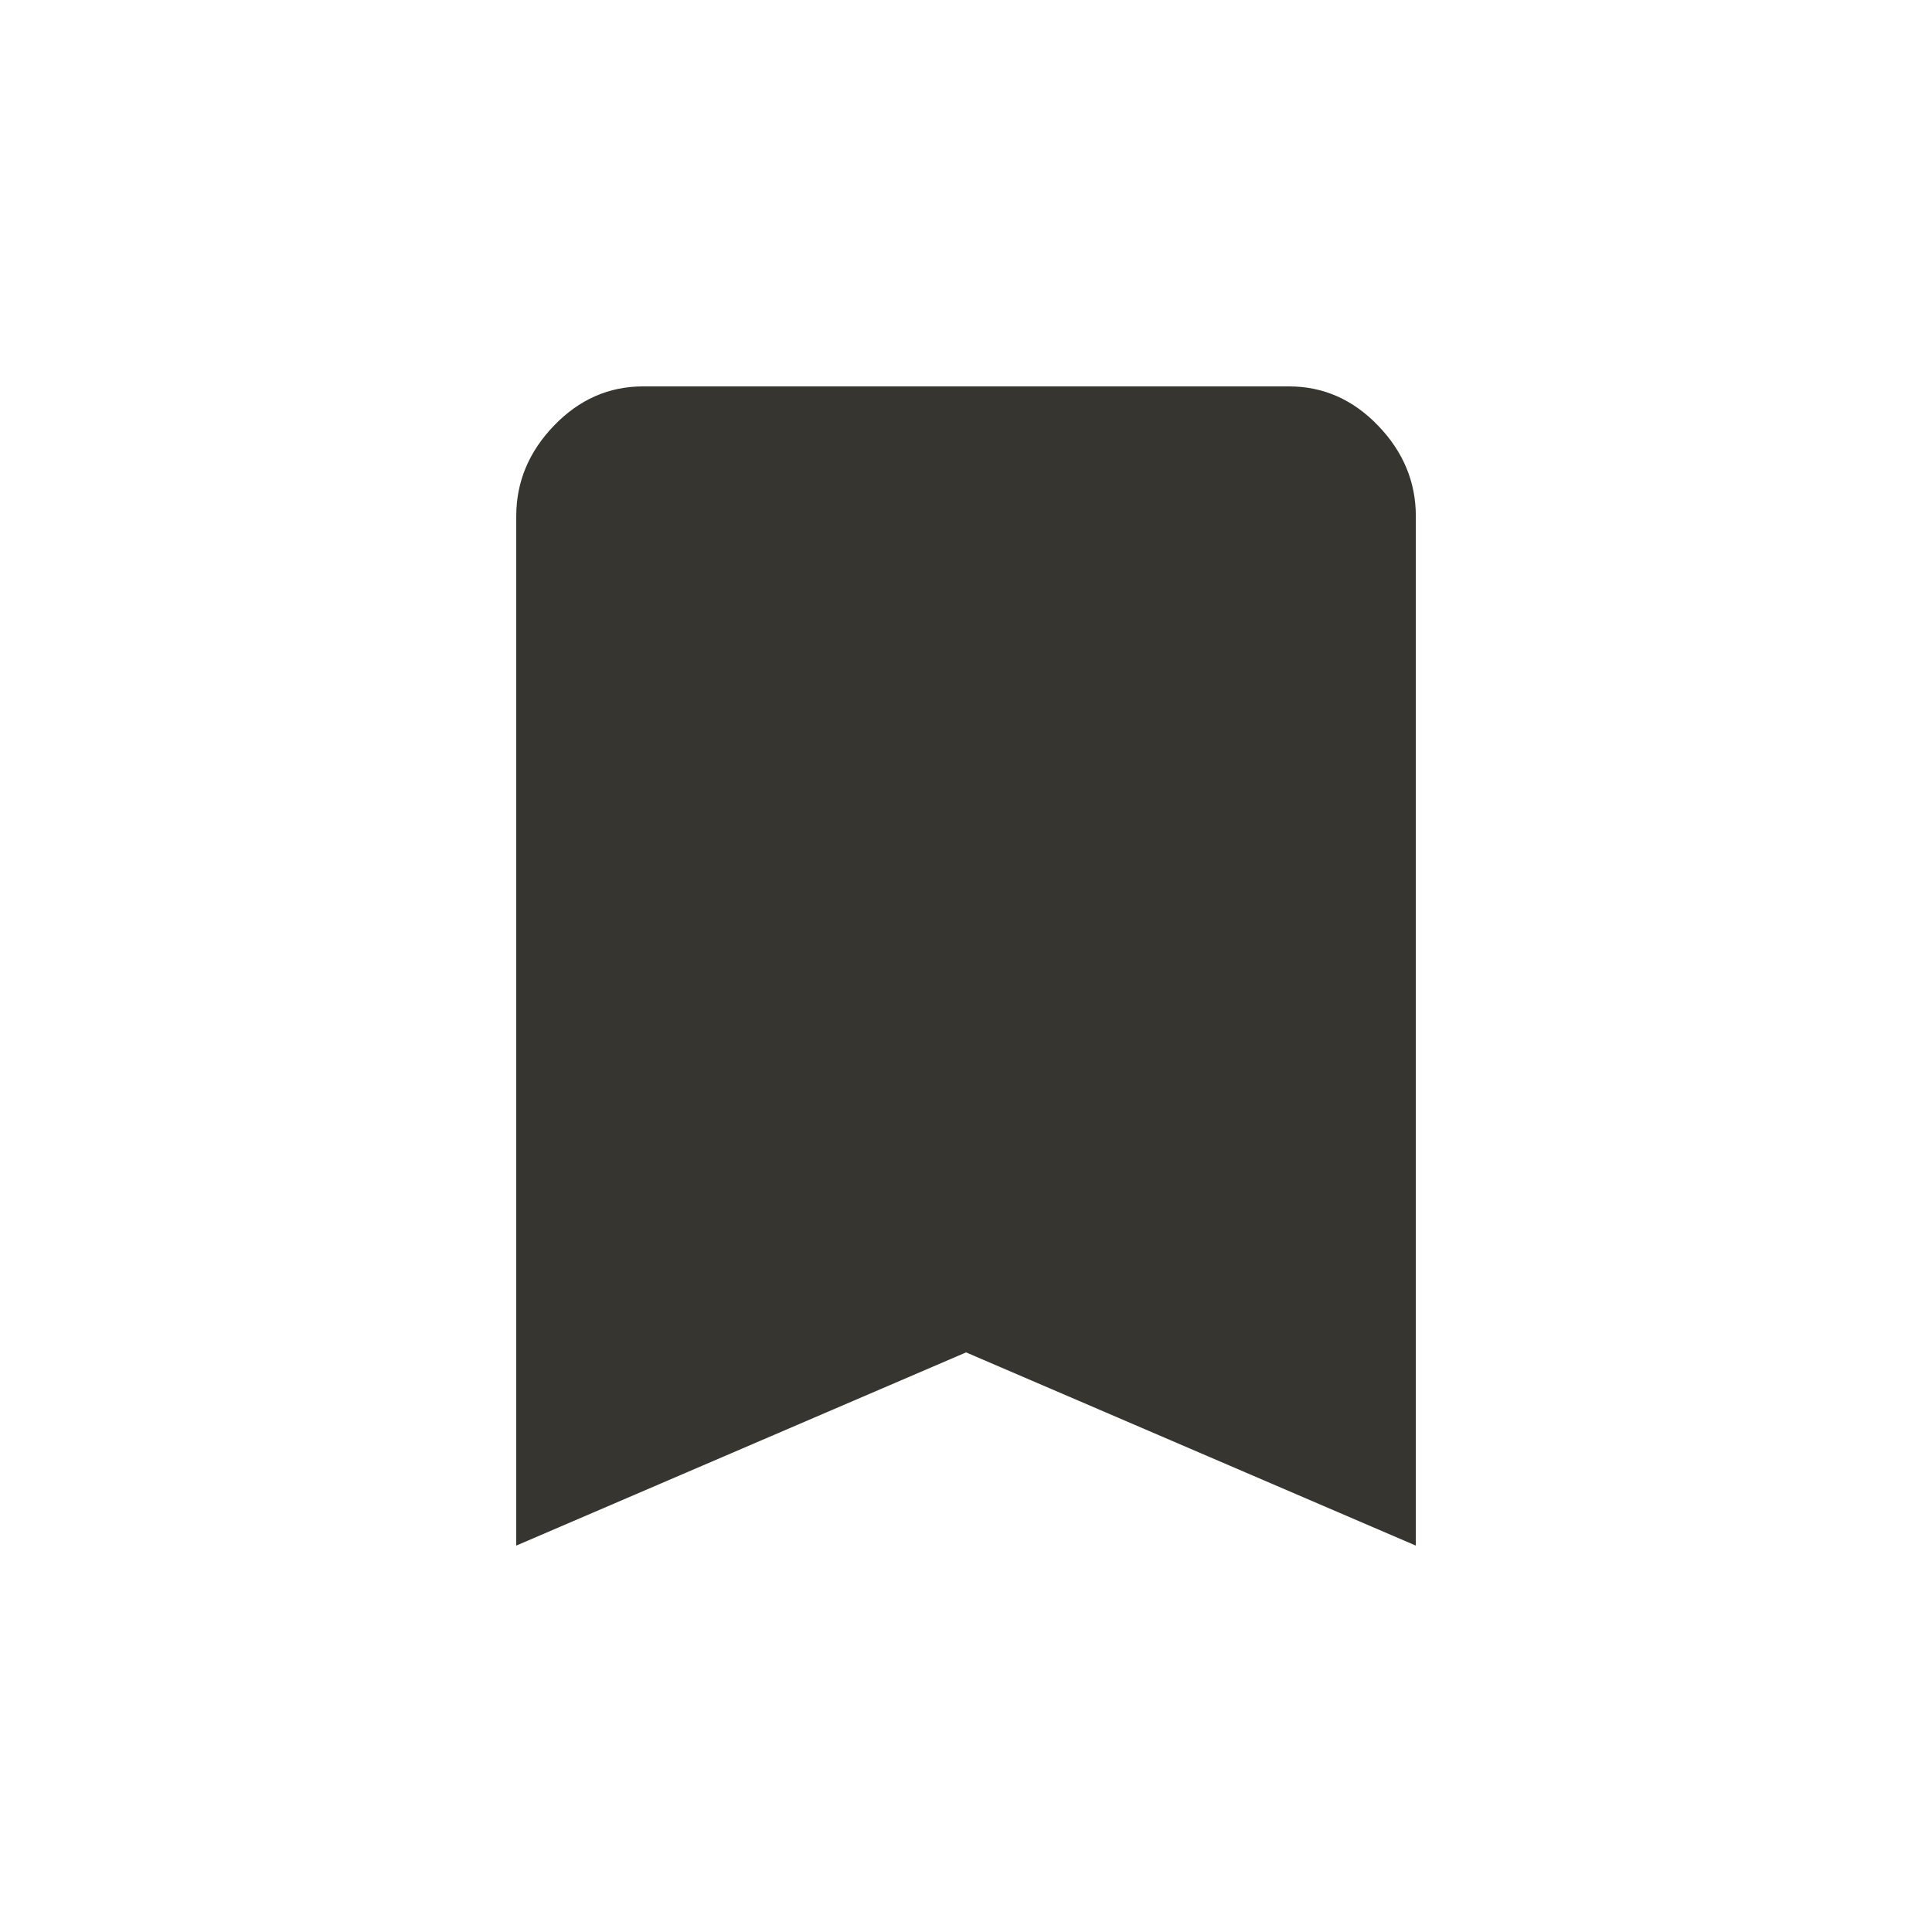 <!-- Generated by IcoMoon.io -->
<svg version="1.1" xmlns="http://www.w3.org/2000/svg" width="24" height="24" viewBox="0 0 24 24">
<title>bookmark</title>
<path fill="#37352f" d="M16.013 4.8q0.637 0 1.106 0.487t0.469 1.125v12.788l-5.587-2.4-5.588 2.4v-12.788q0-0.638 0.469-1.125t1.106-0.487h8.025z"></path>
</svg>
